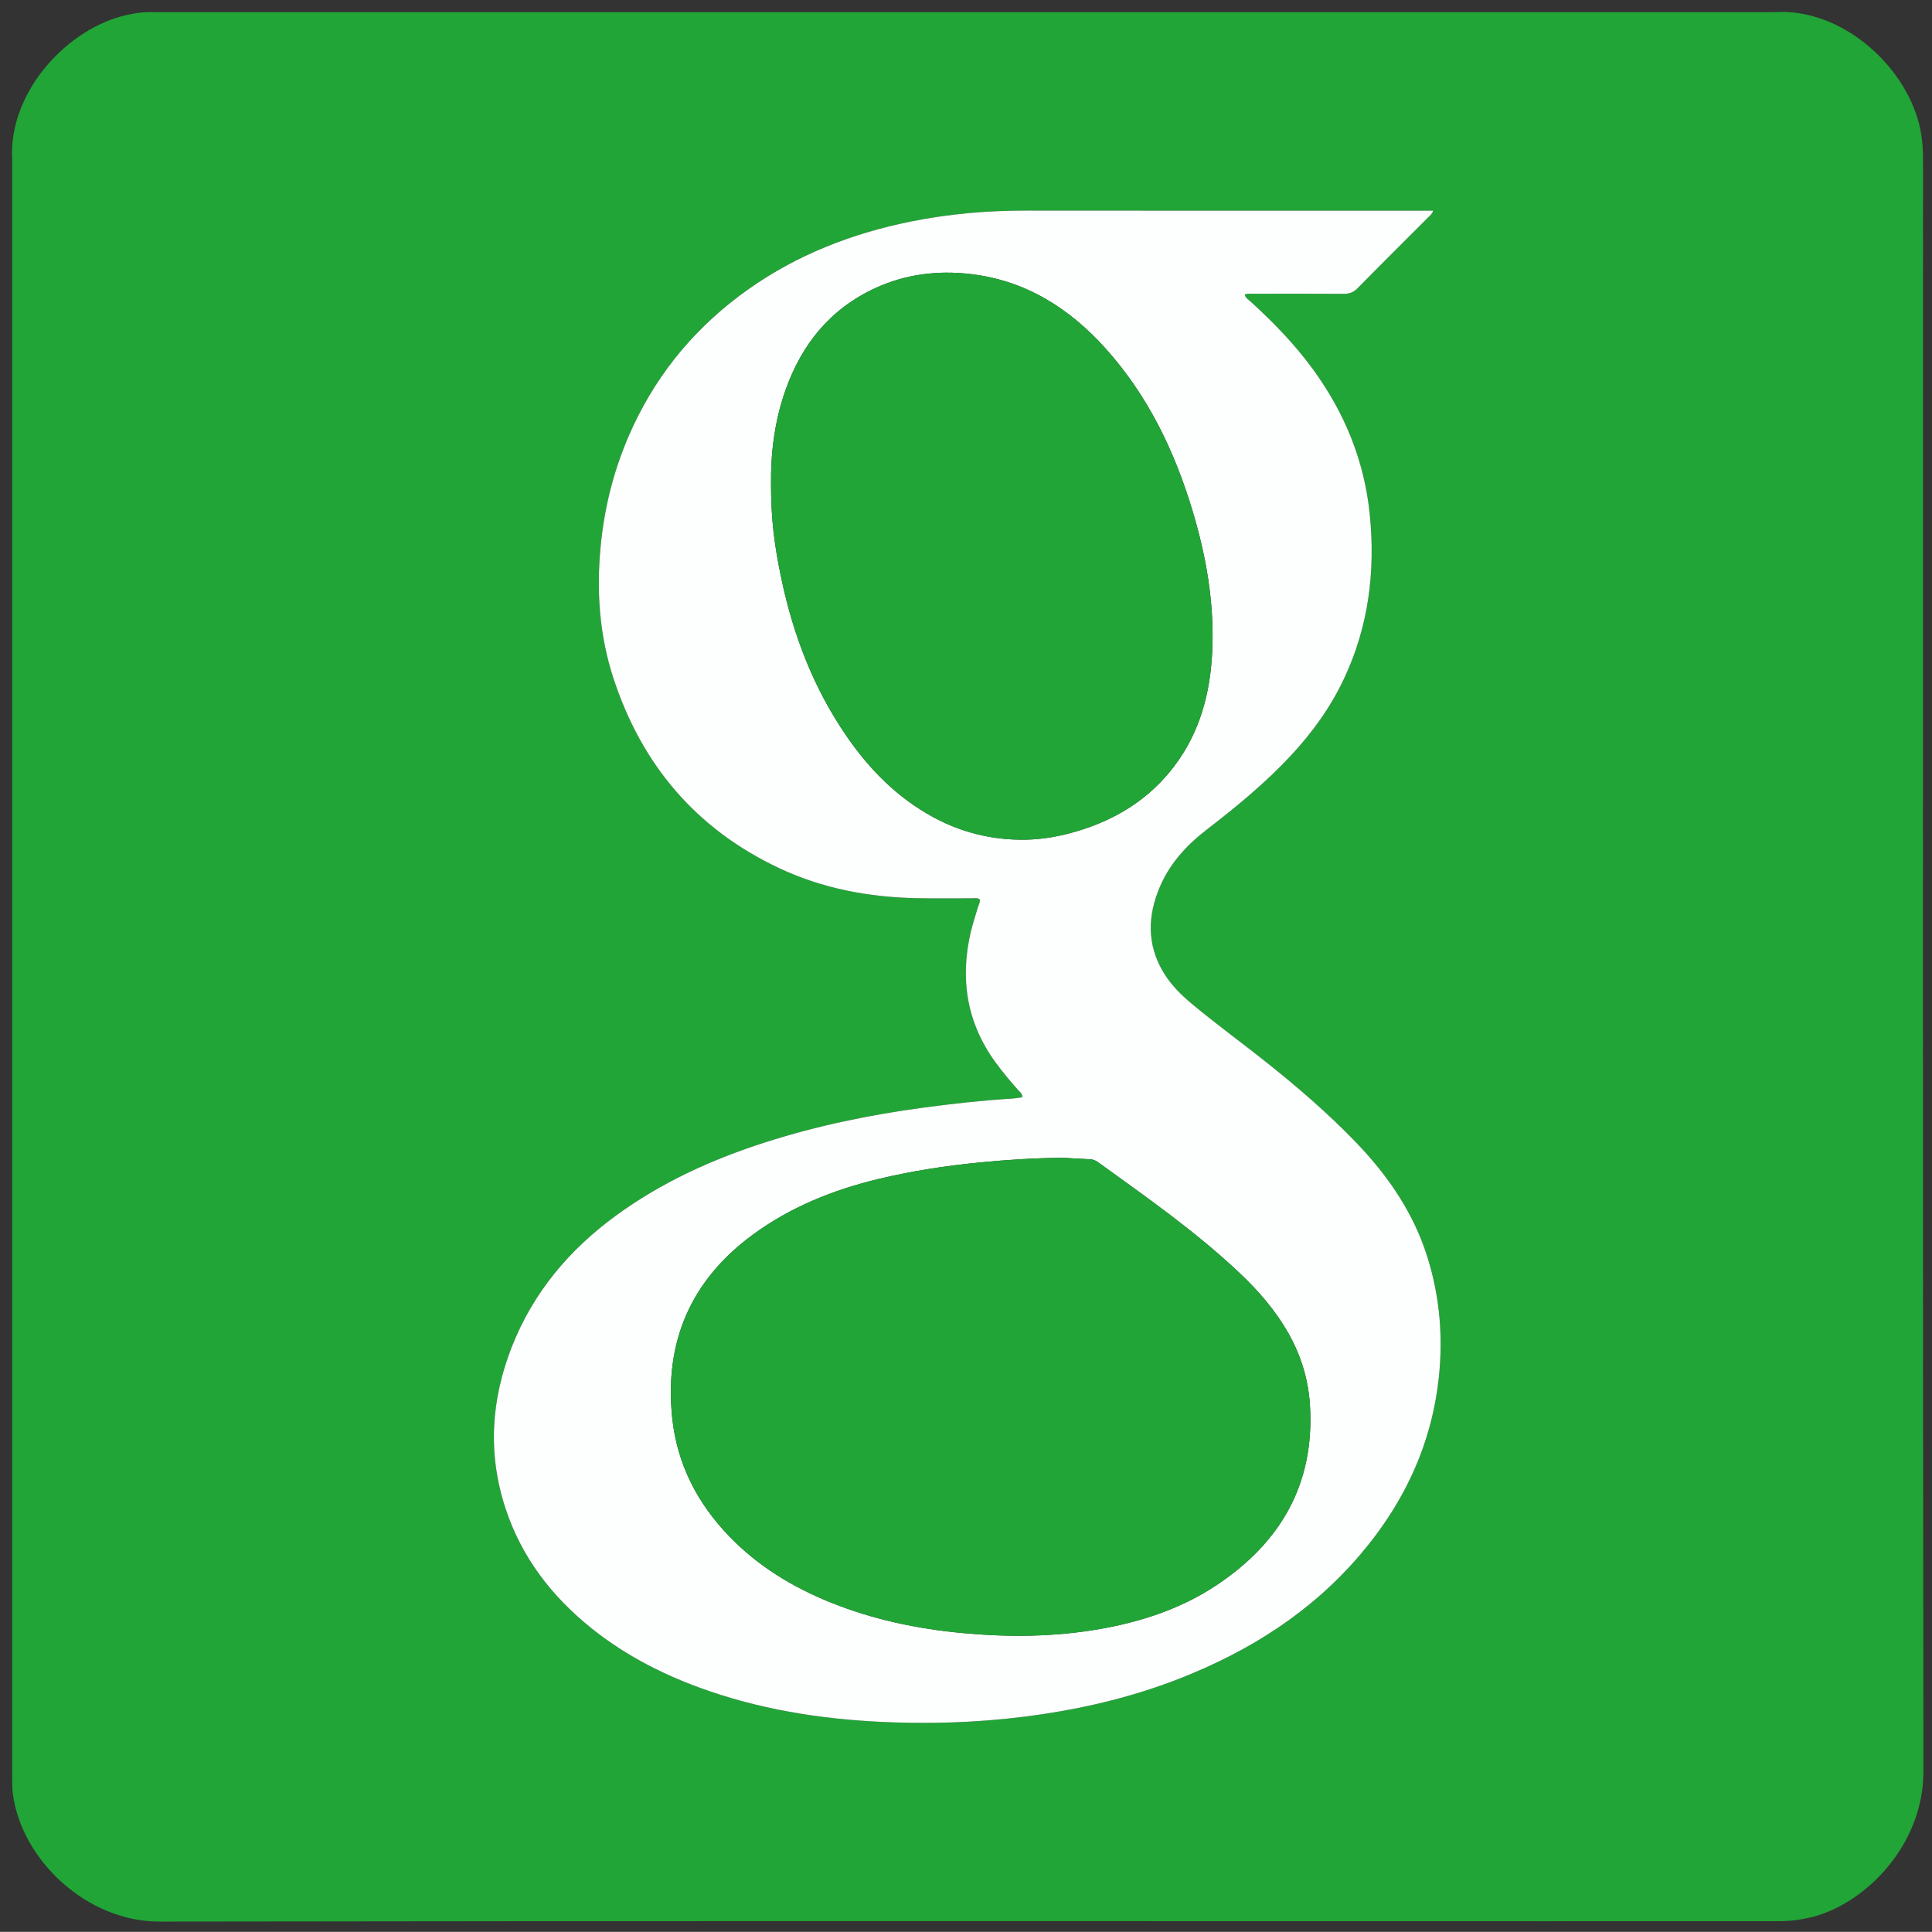 <?xml version="1.0" encoding="utf-8"?>
<!-- Generator: Adobe Illustrator 16.0.0, SVG Export Plug-In . SVG Version: 6.00 Build 0)  -->
<!DOCTYPE svg PUBLIC "-//W3C//DTD SVG 1.1//EN" "http://www.w3.org/Graphics/SVG/1.1/DTD/svg11.dtd">
<svg version="1.1" id="Layer_1" xmlns="http://www.w3.org/2000/svg" xmlns:xlink="http://www.w3.org/1999/xlink" x="0px" y="0px"
	 width="2759.055px" height="2758.839px" viewBox="0 0 2759.055 2758.839" enable-background="new 0 0 2759.055 2758.839"
	 xml:space="preserve">
<rect x="0" y="0" width="2759.055" height="2758.839" fill="#333333" stroke="none"/>
<g id="SvMFQY.tif">
	<g>
		<path fill="#21A537" d="M17.383,1380.601c0-383.92,0-767.841,0-1151.763c-5.837-98.252,79.808-188.875,163.423-207.35
			c10.729-2.371,21.493-4.255,32.533-4.127c5.062,0.06,10.125-0.028,15.188-0.028c768.686-0.001,1537.374-0.001,2306.06-0.001
			c94.777-5.952,184.268,74.932,205.779,158.835c3.791,14.789,5.619,29.83,5.801,45.028c0.268,22.357,0.074,44.72,0.074,67.081
			c0,747.169-0.477,1494.341,0.547,2241.509c0.145,104.26-81.268,187.01-156.504,207.227c-16.404,4.408-33.059,6.59-49.982,6.6
			c-113.488,0.059-226.979,0.031-340.467,0.031c-657.307,0-1314.615-0.521-1971.92,0.533
			c-104.414,0.166-196.808-88.283-209.42-181.486c-1.351-9.975-1.069-20.207-1.07-30.32
			C17.375,2148.445,17.383,1764.525,17.383,1380.601z M2046.719,300.833c-5.289,0-9.453,0-13.613,0
			c-188.996,0-377.992,0.152-566.986-0.094c-55.846-0.071-111.159,4.626-165.866,15.743
			c-83.571,16.98-161.702,47.206-231.681,96.754c-72.087,51.043-127.5,116.171-164.854,196.379
			c-25.512,54.783-40.572,112.308-46.137,172.531c-5.854,63.33-1.42,125.55,18.377,186.17
			c40.417,123.761,118.038,215.481,236.384,271.297c62.398,29.427,128.806,41.749,197.422,43.08
			c25.725,0.5,51.466,0.048,77.199,0.186c4.055,0.022,8.373-1.189,12.232,1.425c0.736,4.507-1.795,8.18-2.914,12.153
			c-3.311,11.758-7.393,23.328-10.123,35.213c-15.344,66.804-5.52,128.916,35.264,185.099
			c10.174,14.016,21.307,27.225,32.764,40.189c2.385,2.699,6.088,4.773,5.729,10.107c-5.271,0.65-10.613,1.604-15.996,1.932
			c-41.668,2.537-83.102,7.197-124.471,12.719c-76.607,10.223-152.041,25.812-225.68,49.355
			c-76.336,24.404-148.711,57.209-213.786,104.68c-66.908,48.809-118.532,109.967-149.039,187.617
			c-29.862,76-34.621,153.324-8.819,231.4c23.069,69.807,66.285,125.527,123.219,171.053
			c50.311,40.229,107.084,68.516,167.789,89.281c85.735,29.33,174.421,41.766,264.545,44.67c70.483,2.273,140.75-1.26,210.62-11.697
			c67.357-10.062,133.109-26.221,196.545-51.092c99.281-38.922,187.387-94.508,257.207-176.307
			c66.176-77.527,106.551-166.189,114.09-268.836c3.877-52.777-1.57-104.383-17.127-154.881
			c-19.691-63.922-56.355-117.492-102.24-165.211c-41.303-42.951-86.453-81.633-133.146-118.551
			c-34.072-26.941-69.219-52.521-102.52-80.443c-15.6-13.08-29.83-27.492-40.213-45.15c-23.287-39.612-21.906-80.468-4.375-121.424
			c14.295-33.391,38.16-59.286,66.668-81.288c42.439-32.757,83.875-66.688,120.488-106.069
			c30.34-32.636,56.203-68.398,75.324-108.79c35.449-74.883,45.391-153.999,37.139-235.606
			c-7.729-76.398-35.932-145.192-81.158-207.125c-25.998-35.601-56.477-67.042-89.01-96.618c-3.156-2.868-7.561-5.071-8.277-10.205
			c5.166-1.676,9.818-0.943,14.391-0.951c42.186-0.065,84.373-0.2,126.559,0.103c8.127,0.059,14.145-1.989,20.043-7.994
			c33.412-34.001,67.279-67.552,100.943-101.302C2041.942,308.011,2044.87,306.135,2046.719,300.833z"/>
		<path fill="#FDFEFE" d="M2046.719,300.833c-1.85,5.301-4.777,7.178-7.096,9.501c-33.664,33.75-67.533,67.301-100.943,101.302
			c-5.898,6.004-11.916,8.053-20.045,7.994c-42.184-0.303-84.371-0.168-126.557-0.103c-4.572,0.008-9.225-0.725-14.391,0.95
			c0.719,5.135,5.119,7.338,8.275,10.206c32.535,29.575,63.014,61.018,89.012,96.618c45.229,61.934,73.432,130.727,81.156,207.125
			c8.254,81.607-1.688,160.724-37.137,235.606c-19.121,40.392-44.984,76.154-75.324,108.79
			c-36.615,39.382-78.049,73.312-120.488,106.069c-28.508,22.001-52.375,47.897-66.668,81.288
			c-17.531,40.957-18.912,81.812,4.375,121.424c10.381,17.658,24.613,32.07,40.211,45.15
			c33.303,27.922,68.447,53.502,102.521,80.443c46.693,36.918,91.844,75.6,133.146,118.551
			c45.887,47.719,82.549,101.289,102.238,165.211c15.559,50.498,21.004,102.104,17.127,154.881
			c-7.537,102.646-47.914,191.309-114.088,268.836c-69.822,81.799-157.926,137.385-257.207,176.307
			c-63.436,24.871-129.188,41.029-196.545,51.092c-69.869,10.438-140.136,13.971-210.62,11.697
			c-90.125-2.904-178.811-15.34-264.545-44.67c-60.705-20.768-117.479-49.055-167.789-89.281
			c-56.934-45.523-100.149-101.246-123.219-171.053c-25.801-78.076-21.042-155.4,8.819-231.4
			c30.507-77.65,82.131-138.809,149.039-187.617c65.075-47.471,137.45-80.273,213.786-104.68
			c73.639-23.543,149.072-39.135,225.68-49.355c41.37-5.521,82.803-10.182,124.471-12.719c5.383-0.328,10.727-1.279,15.996-1.932
			c0.359-5.334-3.344-7.408-5.729-10.107c-11.457-12.965-22.59-26.174-32.764-40.189c-40.783-56.184-50.608-118.295-35.264-185.099
			c2.73-11.885,6.812-23.455,10.123-35.213c1.119-3.974,3.65-7.646,2.914-12.153c-3.859-2.614-8.178-1.402-12.232-1.425
			c-25.733-0.137-51.475,0.314-77.199-0.186c-68.616-1.331-135.023-13.653-197.422-43.08
			c-118.346-55.814-195.968-147.536-236.384-271.297c-19.797-60.62-24.23-122.84-18.377-186.17
			c5.563-60.224,20.625-117.748,46.137-172.531c37.354-80.208,92.768-145.336,164.854-196.379
			c69.979-49.548,148.109-79.773,231.681-96.754c54.707-11.116,110.02-15.814,165.866-15.743
			c188.994,0.247,377.99,0.094,566.986,0.094C2037.266,300.833,2041.43,300.833,2046.719,300.833z M1518.954,1653.439
			c-39.297,0.207-79.229,2.691-119.119,6.576c-48.714,4.744-96.982,12.109-144.571,23.498
			c-64.97,15.549-126.184,40.035-180.335,79.844c-88.595,65.129-126.457,153.258-114.893,262.062
			c6.97,65.594,35.942,121.549,81.604,168.799c40.827,42.244,89.929,72.135,144.075,94.029
			c60.637,24.52,123.862,37.85,188.89,43.891c65.819,6.117,131.35,5.623,196.559-5.85c59.098-10.398,115.41-28.9,165.732-62.271
			c91.684-60.805,140.611-144.443,133.854-256.744c-2.188-36.316-12.398-70.414-30.205-102.178
			c-18.758-33.457-43.635-62.053-71.387-88.158c-62.244-58.551-132.139-107.367-201.158-157.287
			c-3.553-2.568-7.215-3.963-11.633-4.145C1544.151,1655.001,1531.95,1654.181,1518.954,1653.439z M1101.092,692.646
			c0.079,44.571,3.696,82.117,15.39,136.651c17.04,79.471,45.944,154.224,92.204,221.572
			c32.906,47.909,72.862,88.459,124.539,116.368c40.955,22.118,84.879,32.627,131.243,31.888
			c24.914-0.397,49.445-4.907,73.412-12.026c55.715-16.55,103.07-45.734,138.617-92.414
			c37.461-49.188,52.295-106.082,54.768-166.691c2.744-67.245-8.551-132.75-27.734-196.917
			c-25.766-86.19-64.021-166.003-124.736-233.466c-51.812-57.569-114.055-97.041-192.713-106.243
			c-47.052-5.504-92.628,0.151-135.871,19.979c-64.313,29.493-105.187,80.077-128.438,145.764
			C1106.267,600.899,1100.532,646.329,1101.092,692.646z"/>
		<path fill="#21A537" d="M1518.954,1653.439c12.996,0.74,25.197,1.562,37.414,2.064c4.418,0.182,8.08,1.576,11.633,4.145
			c69.02,49.92,138.914,98.736,201.158,157.287c27.752,26.105,52.629,54.703,71.387,88.158
			c17.807,31.764,28.02,65.861,30.205,102.178c6.758,112.301-42.17,195.941-133.855,256.744
			c-50.32,33.373-106.635,51.873-165.73,62.271c-65.209,11.473-130.74,11.967-196.56,5.852
			c-65.026-6.043-128.252-19.373-188.889-43.893c-54.146-21.895-103.248-51.783-144.075-94.029
			c-45.663-47.248-74.635-103.203-81.604-168.799c-11.564-108.803,26.298-196.934,114.893-262.062
			c54.151-39.809,115.366-64.293,180.335-79.842c47.589-11.391,95.856-18.754,144.571-23.498
			C1439.727,1656.13,1479.657,1653.646,1518.954,1653.439z"/>
		<path fill="#21A537" d="M1101.09,692.645c-0.559-46.314,5.177-91.744,20.678-135.533
			c23.254-65.688,64.126-116.271,128.439-145.764c43.241-19.829,88.818-25.483,135.872-19.979
			c78.658,9.202,140.9,48.674,192.711,106.243c60.717,67.463,98.973,147.275,124.738,233.466
			c19.184,64.167,30.479,129.672,27.732,196.917c-2.473,60.608-17.307,117.503-54.766,166.692
			c-35.549,46.678-82.902,75.862-138.617,92.414c-23.967,7.118-48.498,11.627-73.412,12.025
			c-46.365,0.739-90.289-9.77-131.244-31.888c-51.677-27.909-91.633-68.459-124.539-116.368
			c-46.259-67.35-75.165-142.102-92.205-221.572C1104.788,774.764,1101.171,737.218,1101.09,692.645z"/>
	</g>
</g>
</svg>
